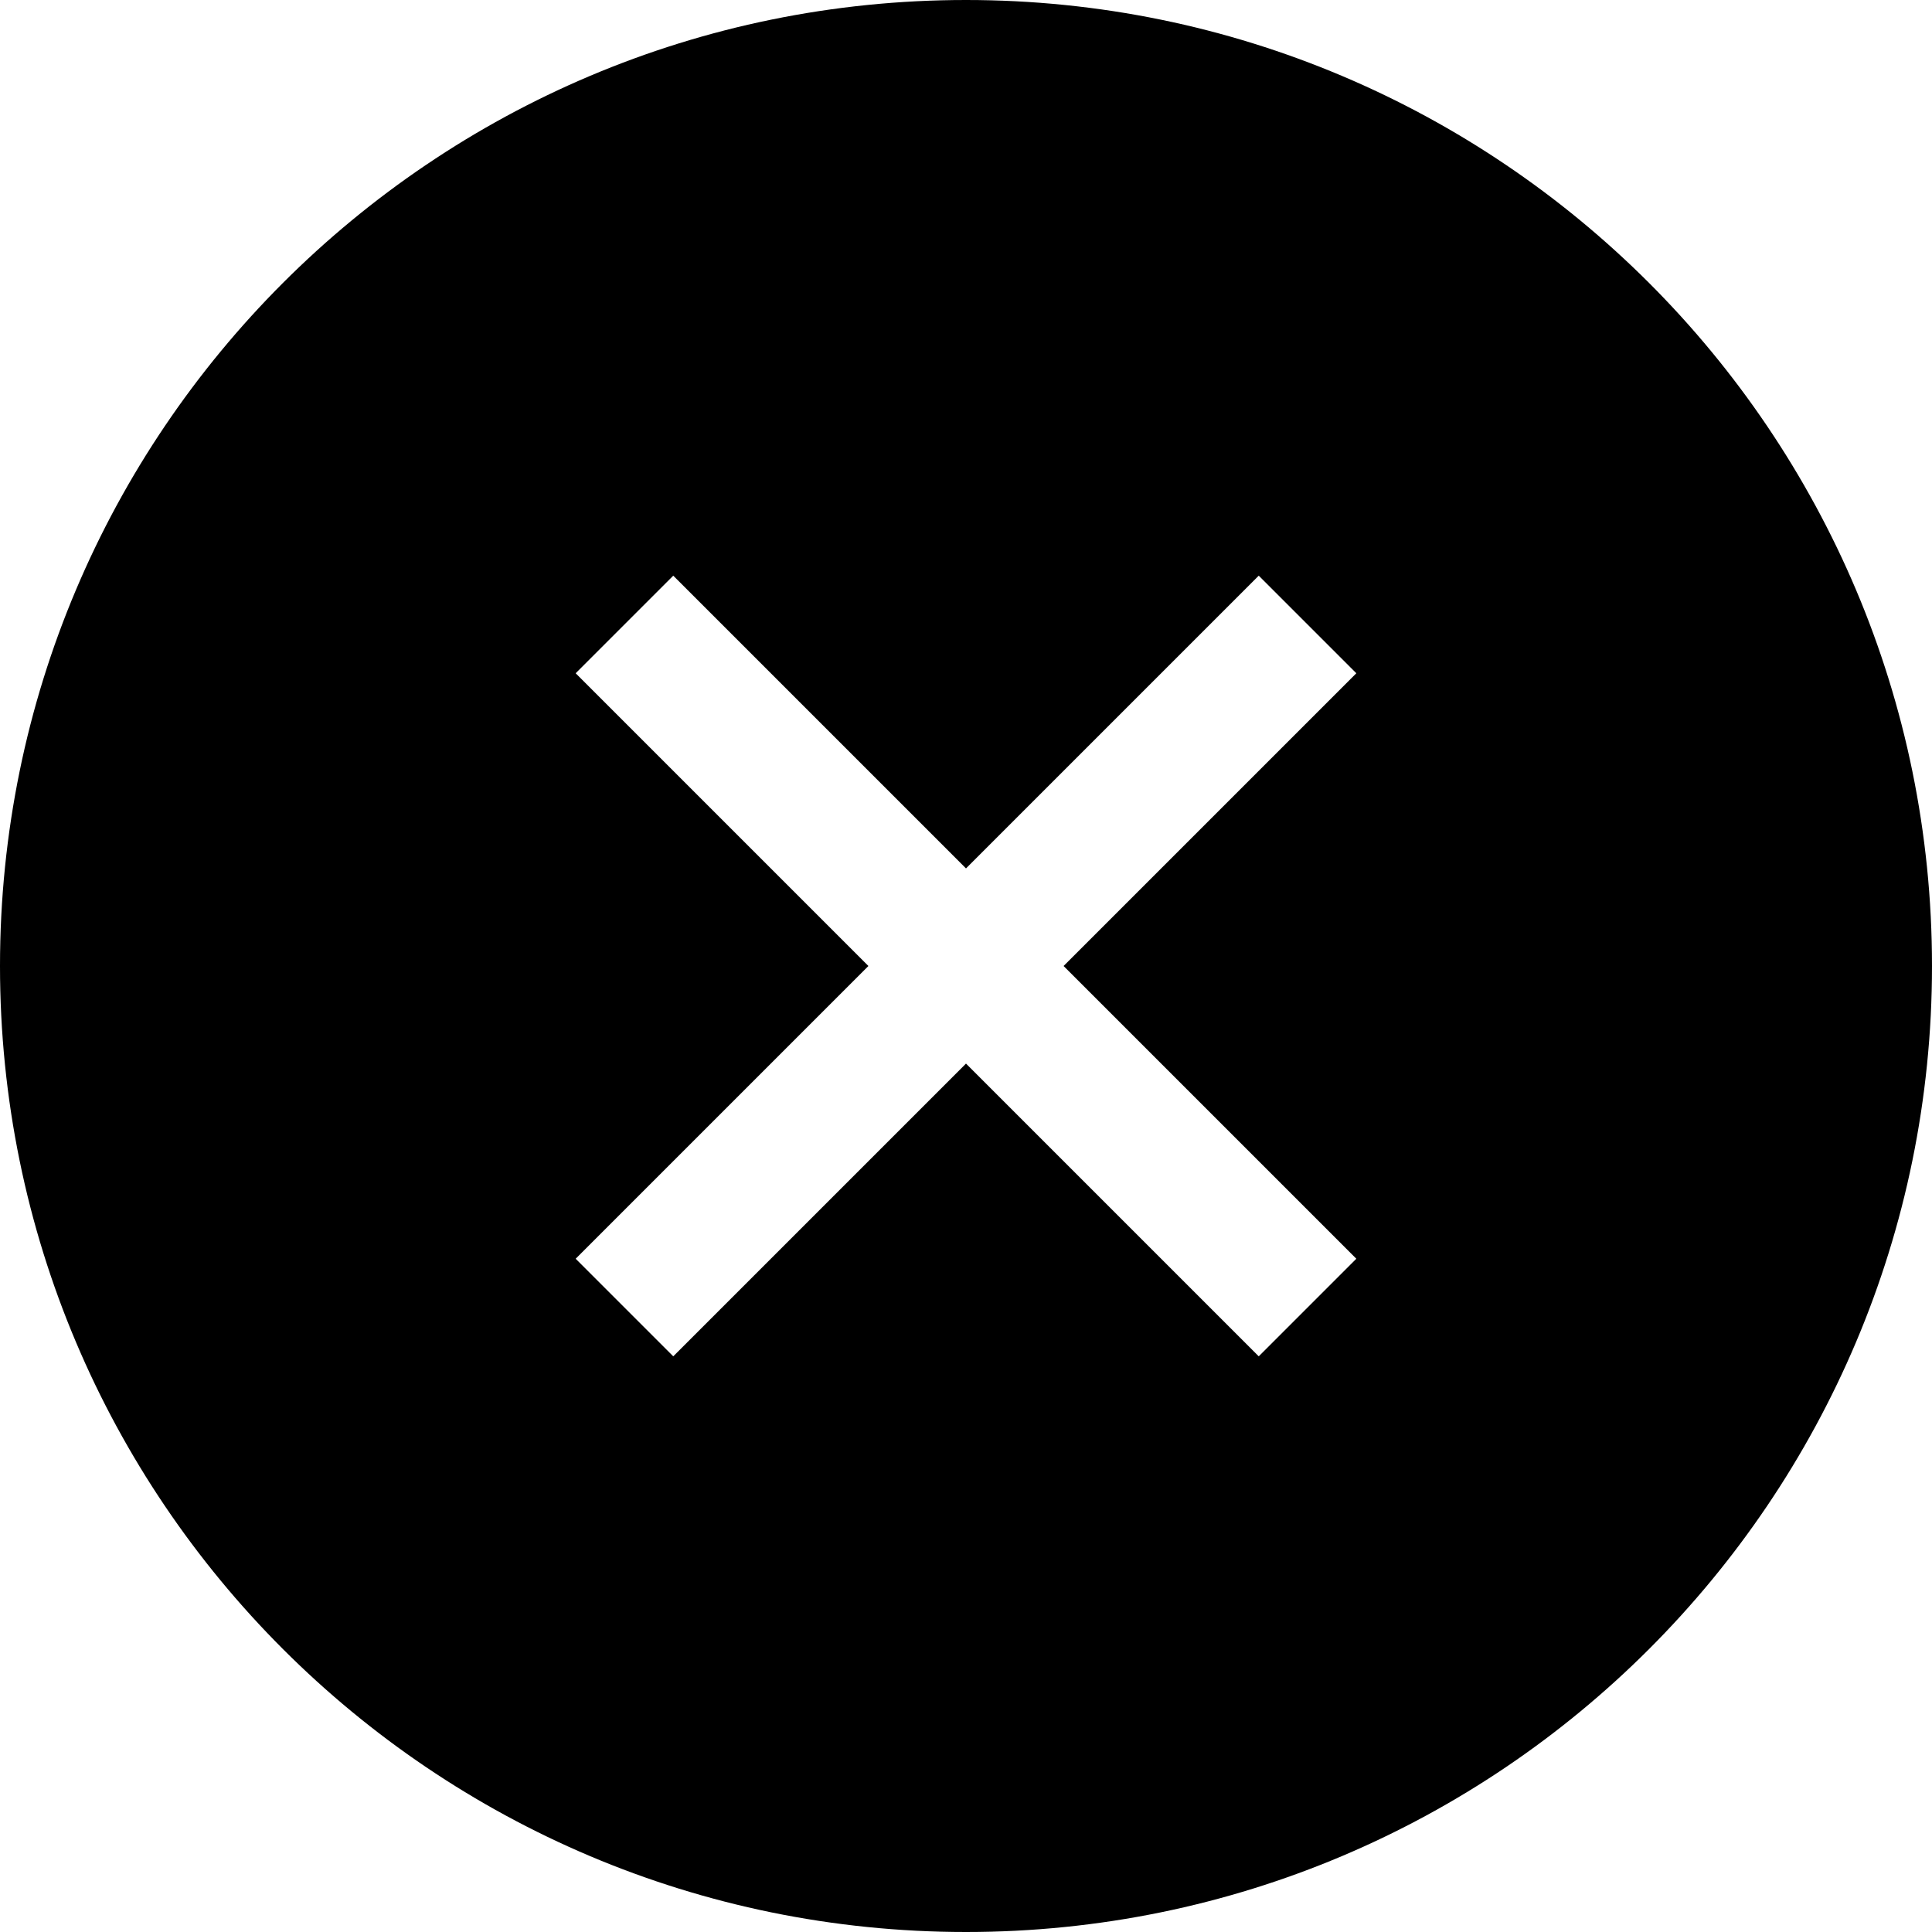 <!-- Generated by IcoMoon.io -->
<svg version="1.1" xmlns="http://www.w3.org/2000/svg" width="1024" height="1024" viewBox="0 0 1024 1024">
<title></title>
<g id="icomoon-ignore">
</g>
<path fill="#000" d="M563.72 512l155.159-155.159-51.72-51.72-155.159 155.159-155.159-155.159-51.72 51.72 155.159 155.159-155.159 155.159 51.72 51.72 155.159-155.159 155.159 155.159 51.72-51.72-155.159-155.159zM512 1024c-282.77 0-512-229.23-512-512s229.23-512 512-512c282.77 0 512 229.23 512 512s-229.23 512-512 512z"></path>
</svg>
